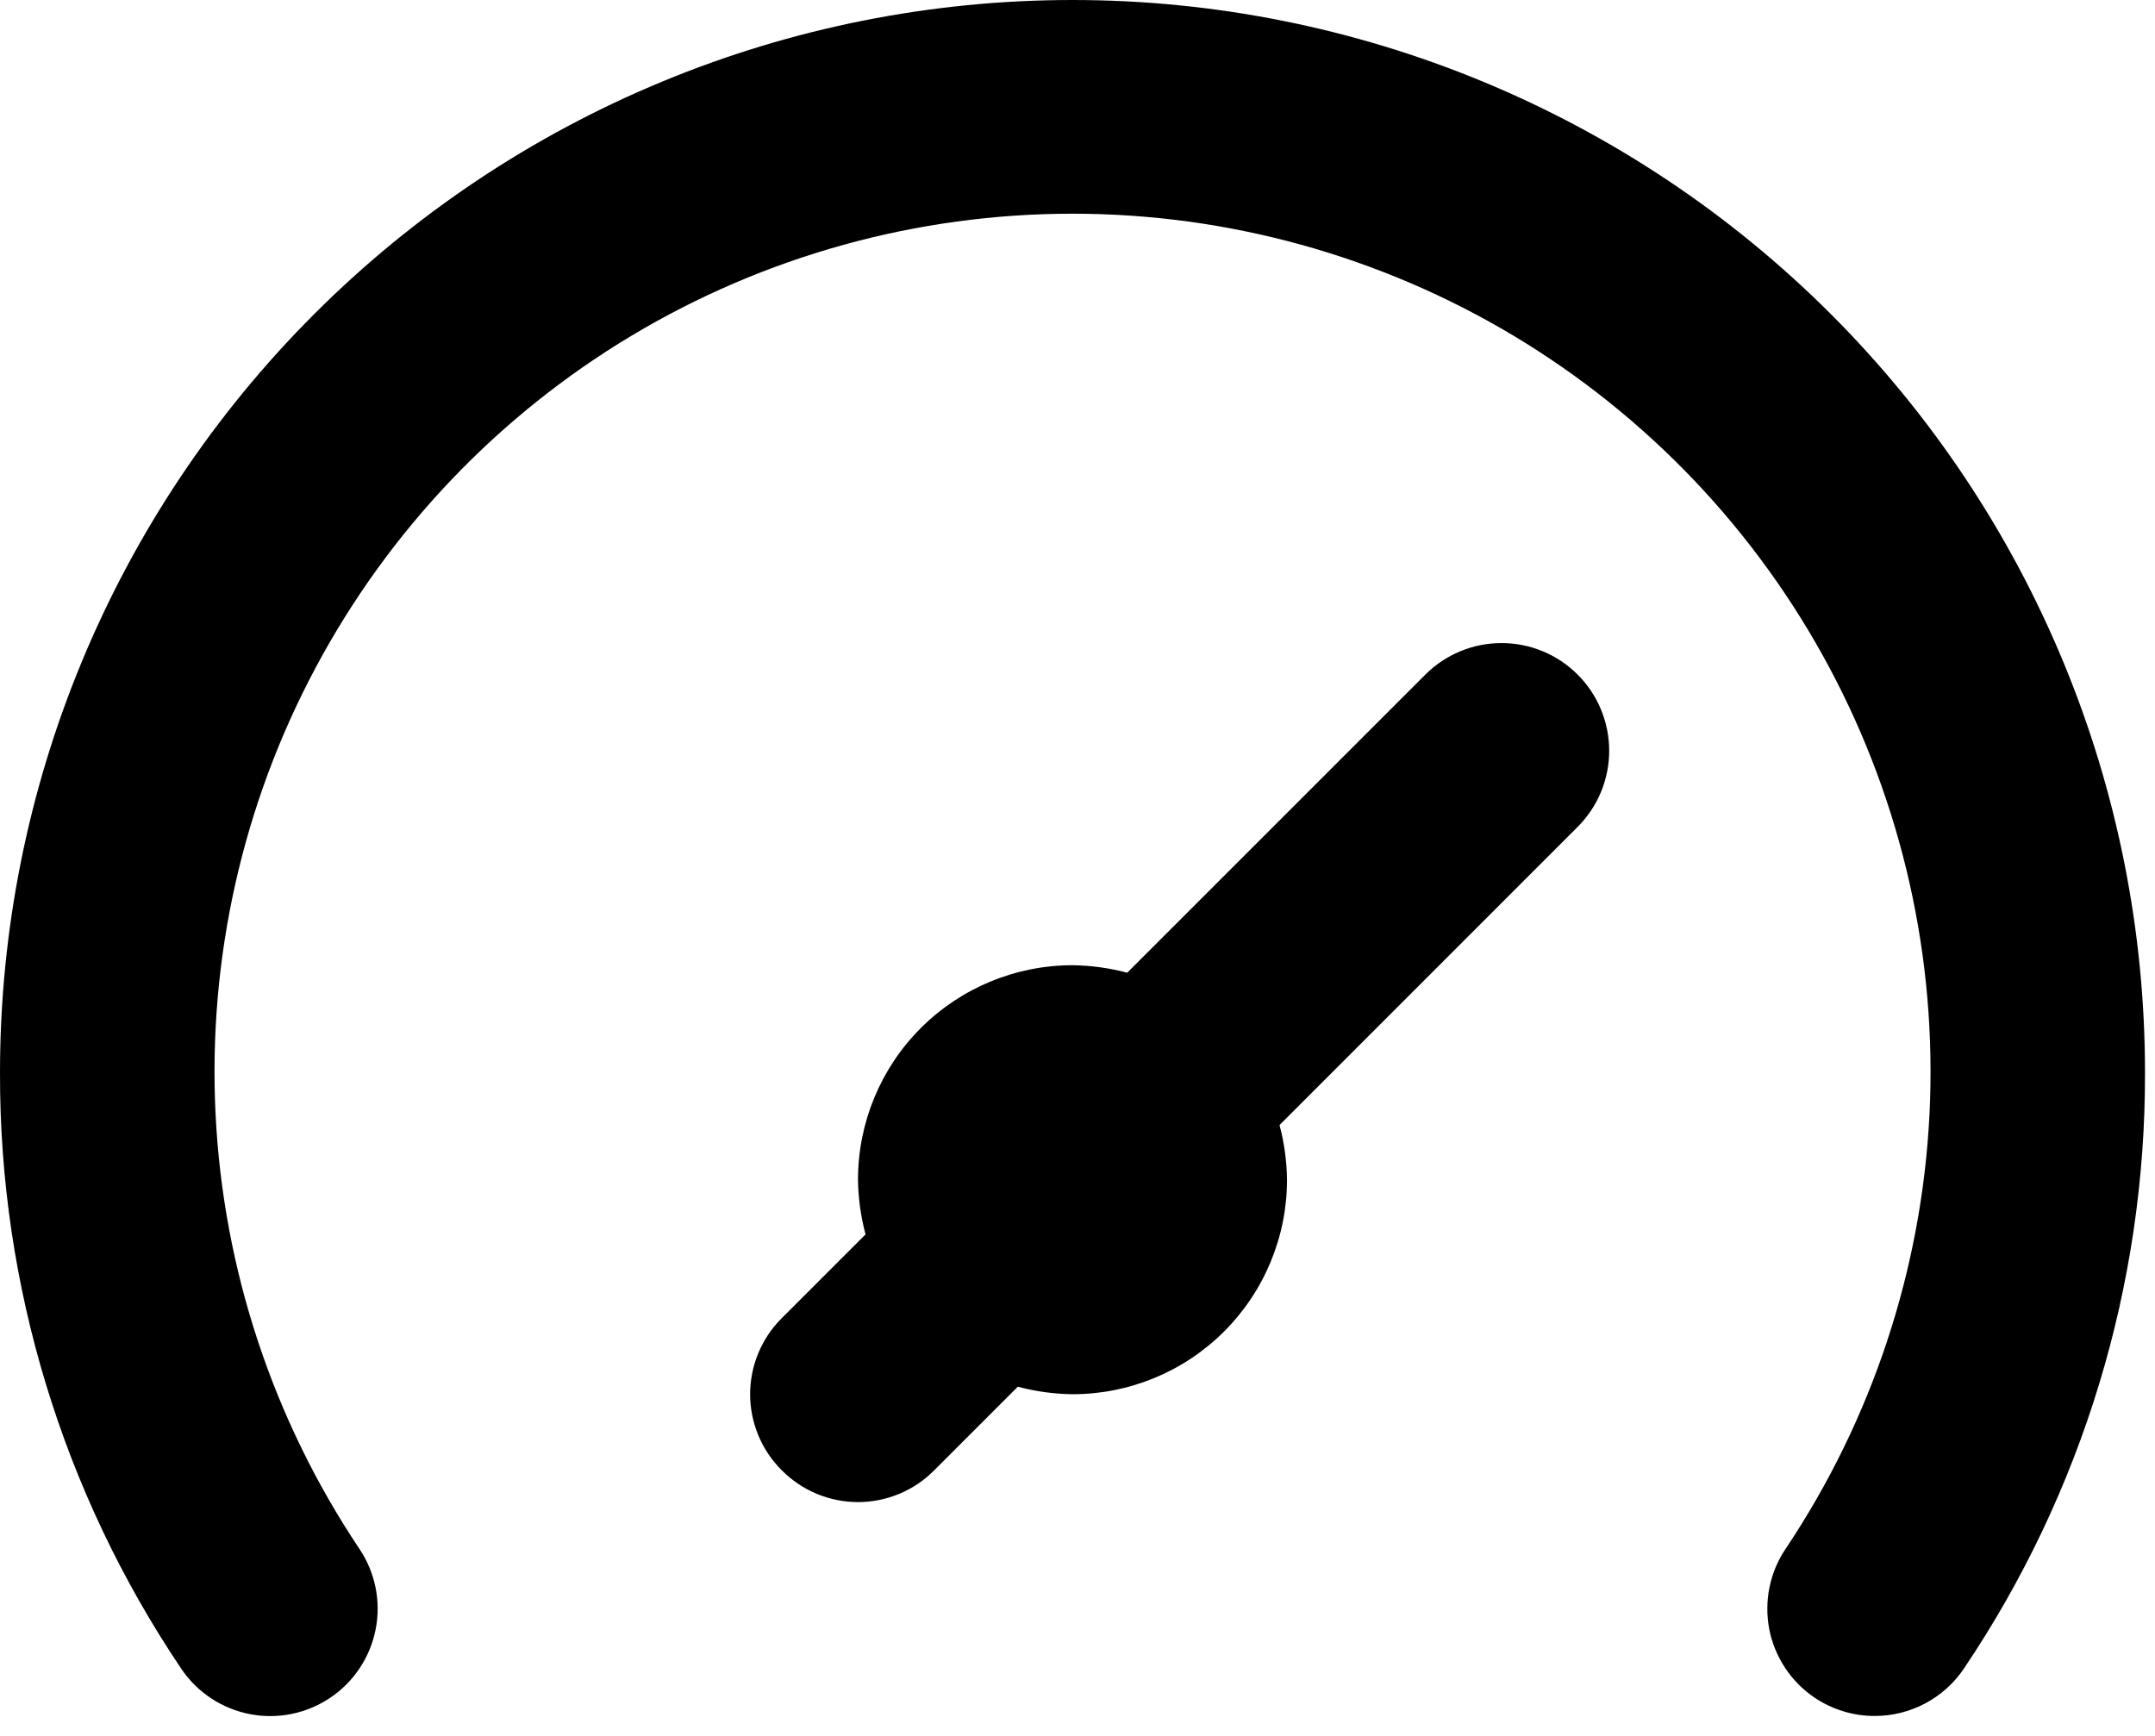 <svg width="36" height="29" viewBox="0 0 36 29" fill="none" xmlns="http://www.w3.org/2000/svg">
<path d="M23.811 11.27L18.831 16.25C18.532 16.171 18.225 16.129 17.917 16.125C16.966 16.125 16.055 16.503 15.383 17.174C14.711 17.846 14.333 18.758 14.333 19.708C14.337 20.017 14.38 20.324 14.459 20.622L13.061 22.02C12.893 22.186 12.76 22.384 12.669 22.603C12.578 22.821 12.531 23.055 12.531 23.292C12.531 23.528 12.578 23.762 12.669 23.981C12.76 24.199 12.893 24.397 13.061 24.564C13.228 24.732 13.426 24.865 13.644 24.956C13.863 25.047 14.097 25.094 14.333 25.094C14.57 25.094 14.804 25.047 15.022 24.956C15.241 24.865 15.439 24.732 15.605 24.564L17.003 23.166C17.301 23.246 17.608 23.288 17.917 23.292C18.867 23.292 19.779 22.914 20.451 22.242C21.122 21.57 21.5 20.659 21.5 19.708C21.496 19.4 21.454 19.093 21.375 18.795L26.355 13.814C26.693 13.476 26.882 13.019 26.882 12.542C26.882 12.065 26.693 11.607 26.355 11.27C26.018 10.932 25.561 10.743 25.083 10.743C24.606 10.743 24.149 10.932 23.811 11.27ZM17.917 0C15.564 0 13.234 0.463 11.06 1.364C8.887 2.264 6.911 3.584 5.248 5.248C1.888 8.608 5.49113e-05 13.165 5.49113e-05 17.917C-0.009 21.465 1.046 24.935 3.028 27.878C3.294 28.273 3.706 28.545 4.173 28.636C4.64 28.727 5.124 28.628 5.518 28.362C5.913 28.096 6.185 27.684 6.276 27.217C6.367 26.75 6.268 26.266 6.002 25.872C4.559 23.714 3.729 21.204 3.601 18.611C3.473 16.018 4.051 13.439 5.275 11.15C6.498 8.86 8.32 6.945 10.547 5.61C12.773 4.276 15.321 3.57 17.917 3.57C20.513 3.57 23.06 4.276 25.287 5.61C27.513 6.945 29.336 8.86 30.559 11.15C31.782 13.439 32.361 16.018 32.233 18.611C32.104 21.204 31.274 23.714 29.831 25.872C29.699 26.067 29.607 26.286 29.56 26.517C29.513 26.748 29.512 26.986 29.556 27.217C29.601 27.449 29.692 27.669 29.822 27.865C29.952 28.062 30.119 28.23 30.315 28.362C30.612 28.561 30.961 28.668 31.318 28.667C31.612 28.667 31.901 28.595 32.16 28.458C32.42 28.32 32.641 28.122 32.806 27.878C34.788 24.935 35.842 21.465 35.833 17.917C35.833 13.165 33.946 8.608 30.586 5.248C27.226 1.888 22.669 0 17.917 0Z" fill="black"/>
</svg>
